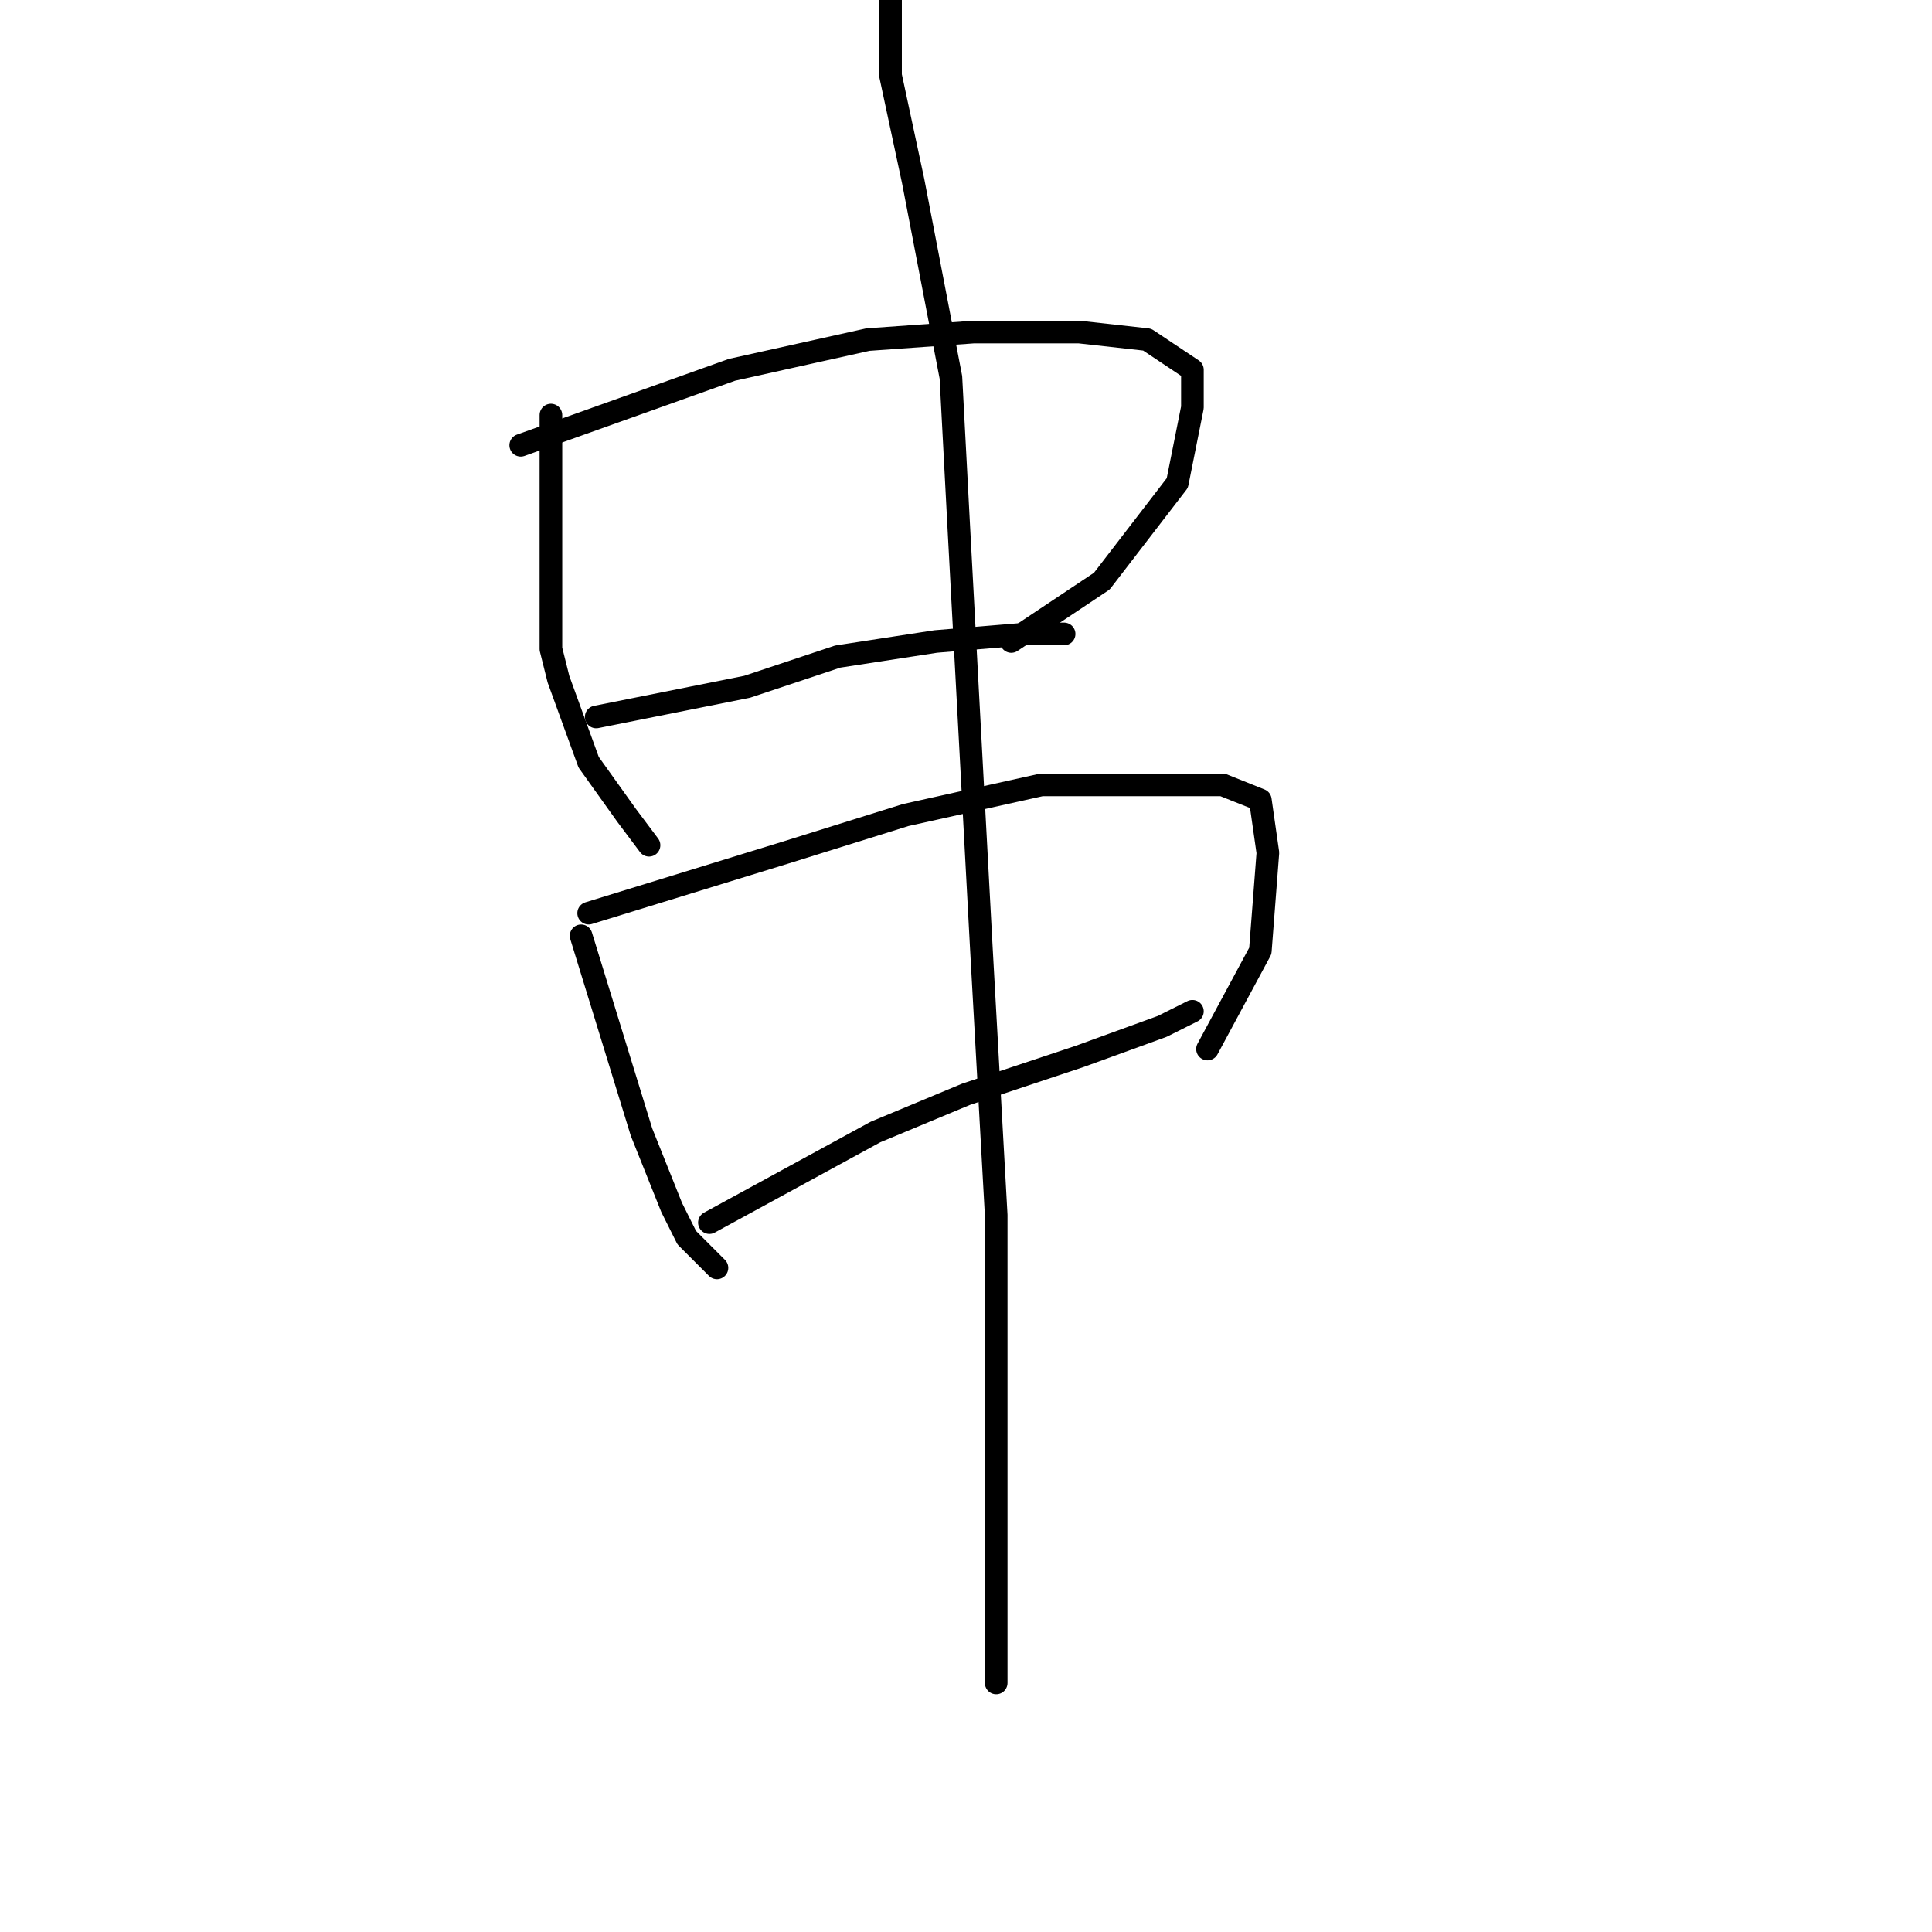 <?xml version="1.0" standalone="no"?>
    <svg width="256" height="256" xmlns="http://www.w3.org/2000/svg" version="1.1">
    <polyline stroke="black" stroke-width="3" stroke-linecap="round" fill="transparent" stroke-linejoin="round" points="73 55 73 66 73 77 73 86 74 90 78 101 83 108 86 112 86 112 " />
        <polyline stroke="black" stroke-width="3" stroke-linecap="round" fill="transparent" stroke-linejoin="round" points="69 59 83 54 97 49 115 45 129 44 143 44 152 45 158 49 158 54 156 64 146 77 134 85 134 85 " />
        <polyline stroke="black" stroke-width="3" stroke-linecap="round" fill="transparent" stroke-linejoin="round" points="79 95 89 93 99 91 111 87 124 85 136 84 141 84 141 84 " />
        <polyline stroke="black" stroke-width="3" stroke-linecap="round" fill="transparent" stroke-linejoin="round" points="77 124 81 137 85 150 89 160 91 164 95 168 95 168 " />
        <polyline stroke="black" stroke-width="3" stroke-linecap="round" fill="transparent" stroke-linejoin="round" points="78 121 91 117 104 113 120 108 138 104 152 104 162 104 167 106 168 113 167 126 160 139 160 139 " />
        <polyline stroke="black" stroke-width="3" stroke-linecap="round" fill="transparent" stroke-linejoin="round" points="94 162 105 156 116 150 128 145 143 140 154 136 158 134 158 134 " />
        <polyline stroke="black" stroke-width="3" stroke-linecap="round" fill="transparent" stroke-linejoin="round" points="118 0 118 5 118 10 121 24 126 50 127 69 130 125 132 161 132 189 132 207 132 218 132 223 132 223 " />
        </svg>